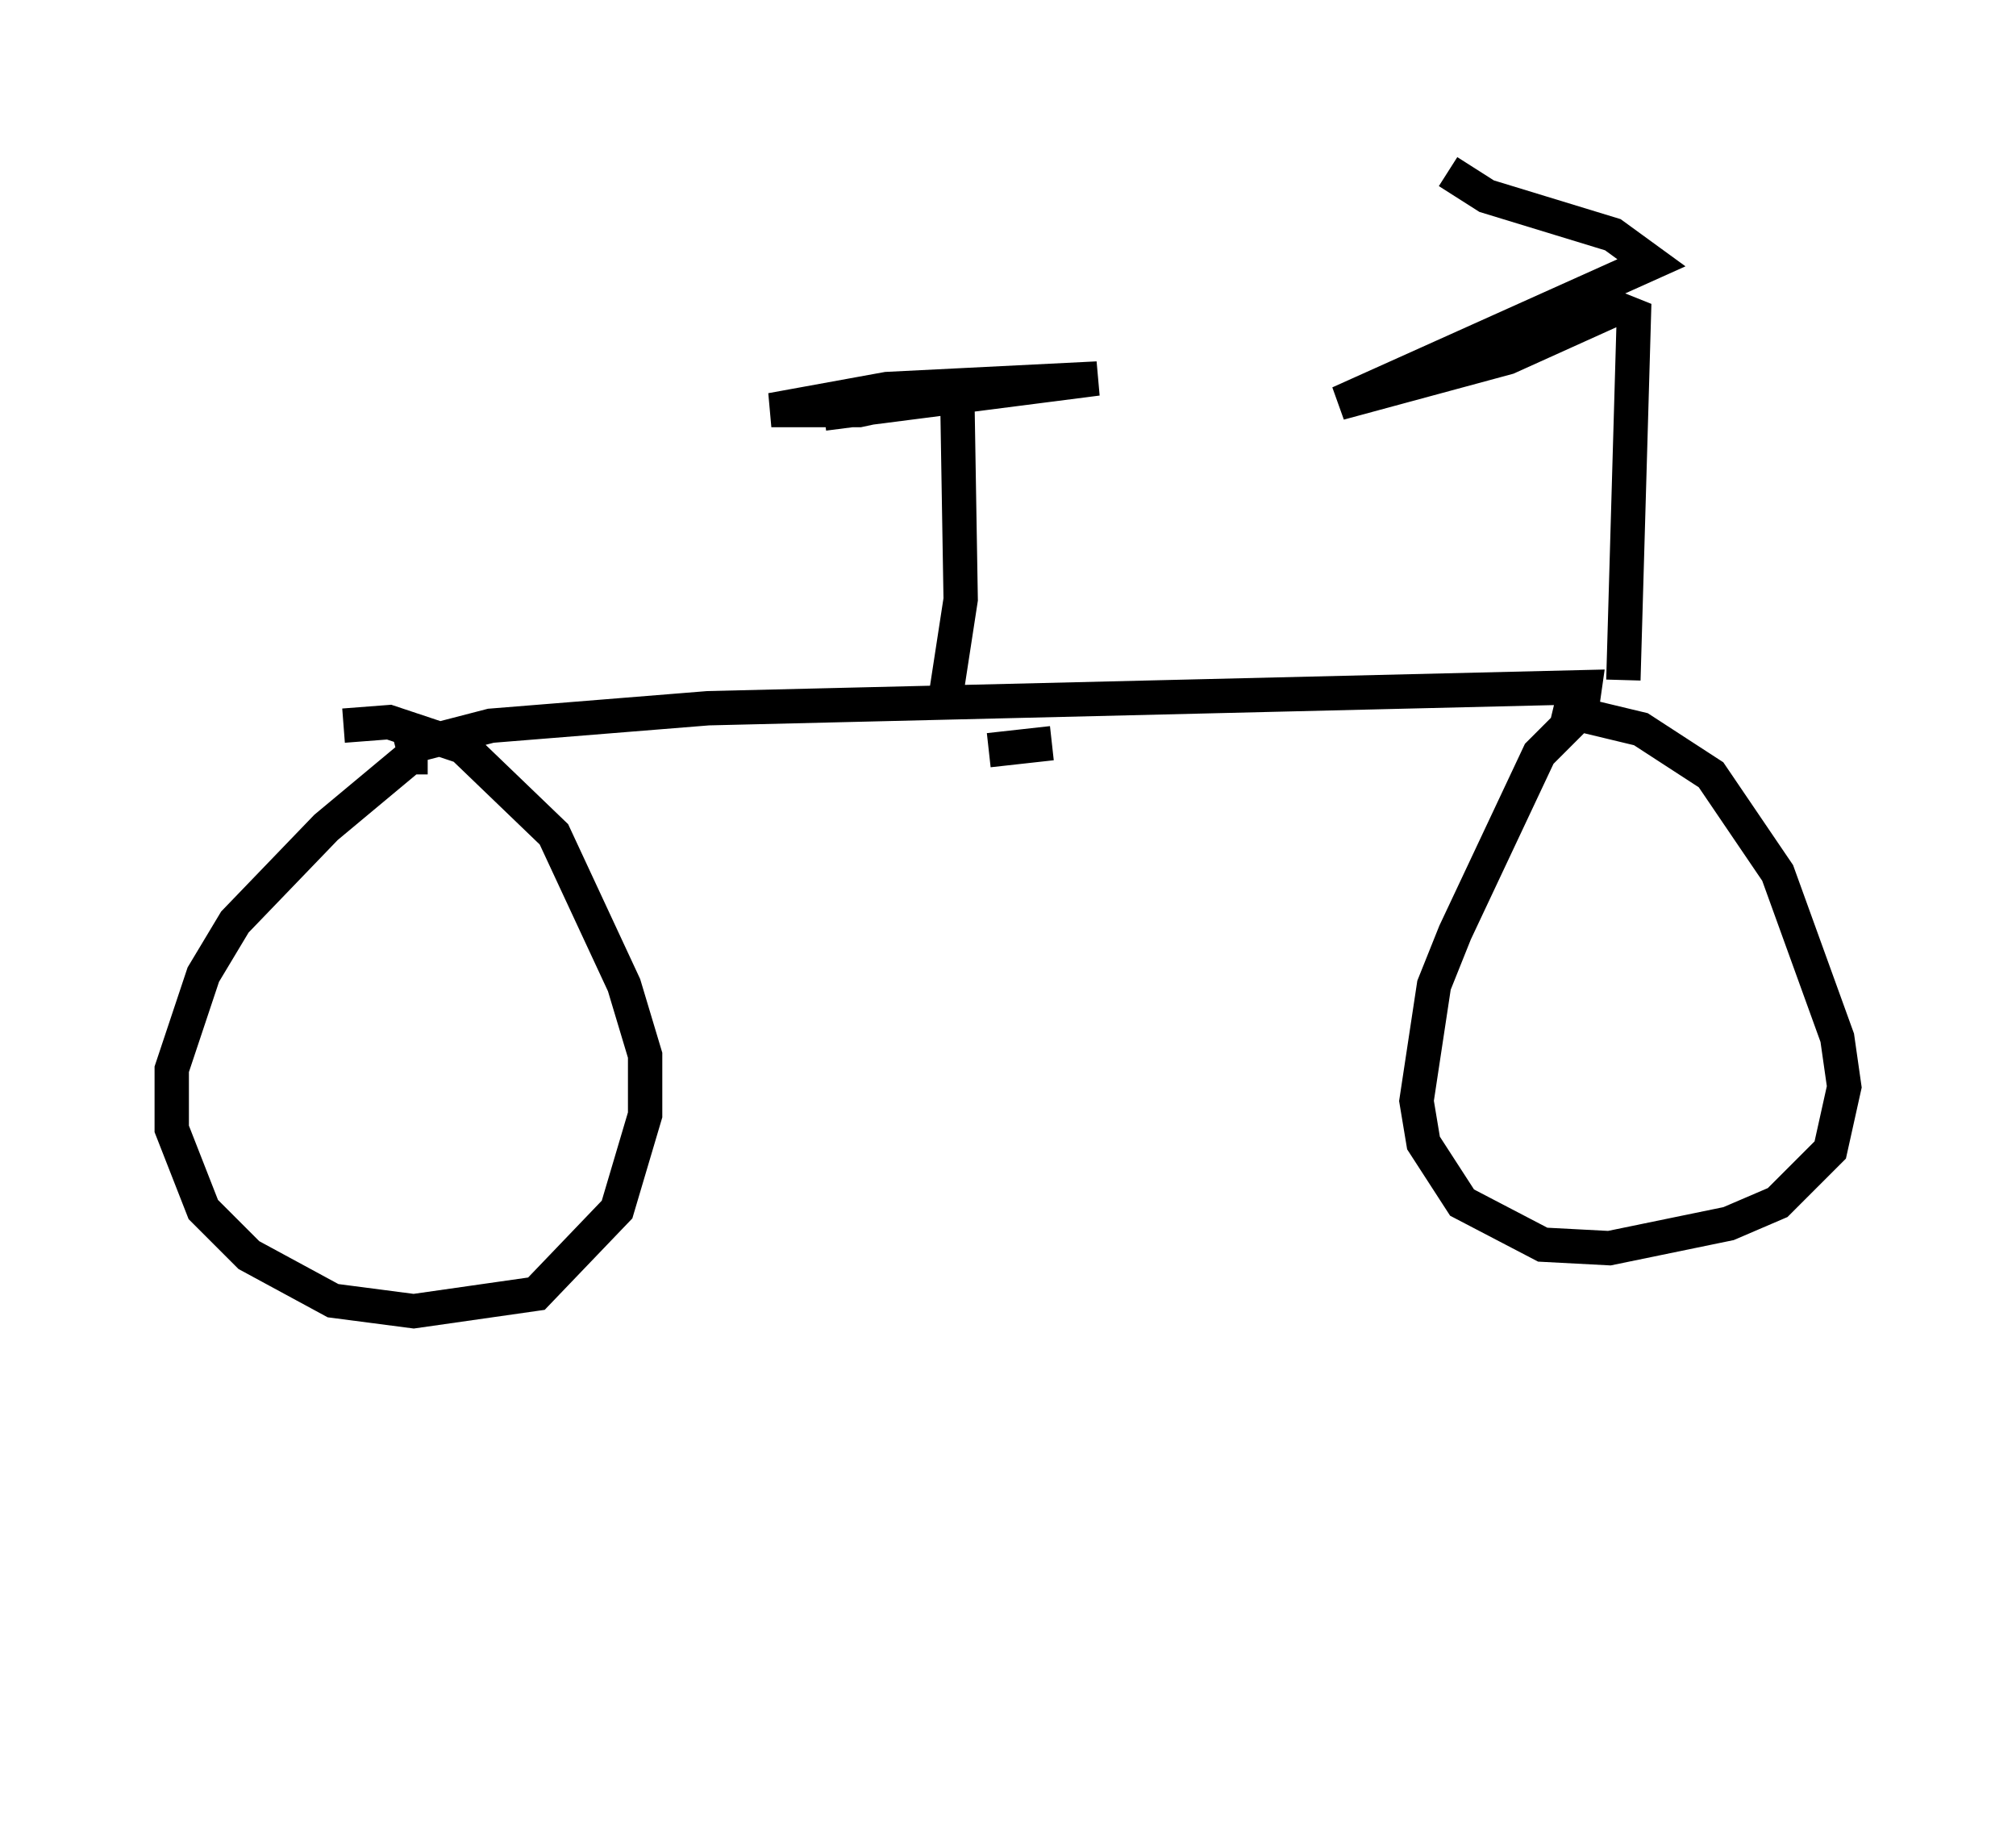 <?xml version="1.0" encoding="utf-8" ?>
<svg baseProfile="full" height="53.488" version="1.1" width="58.694" xmlns="http://www.w3.org/2000/svg" xmlns:ev="http://www.w3.org/2001/xml-events" xmlns:xlink="http://www.w3.org/1999/xlink"><defs /><rect fill="white" height="53.488" width="58.694" x="0" y="0" /><path d="M33.686, 48.488 m0.0, 0.0 m-22.152, -26.644 l2.756, -0.715 6.329, -0.51 l25.521, -0.613 -0.102, 0.715 l-1.225, 1.225 -2.45, 5.206 l-0.613, 1.531 -0.51, 3.369 l0.204, 1.225 1.123, 1.735 l2.348, 1.225 1.94, 0.102 l3.471, -0.715 1.429, -0.613 l1.531, -1.531 0.408, -1.838 l-0.204, -1.429 -1.735, -4.798 l-1.94, -2.858 -2.042, -1.327 l-2.552, -0.613 m-32.769, 1.429 l-0.51, 0.0 -2.45, 2.042 l-2.654, 2.756 -0.919, 1.531 l-0.919, 2.756 0.0, 1.735 l0.919, 2.348 1.327, 1.327 l2.45, 1.327 2.348, 0.306 l3.573, -0.51 2.348, -2.45 l0.817, -2.756 0.0, -1.735 l-0.613, -2.042 -2.042, -4.39 l-2.654, -2.552 -2.144, -0.715 l-1.327, 0.102 m37.261, -1.327 l0.306, -10.617 -0.51, -0.204 l-3.165, 1.429 -4.9, 1.327 l9.086, -4.083 -1.123, -0.817 l-3.675, -1.123 -1.123, -0.715 m-14.598, 15.109 l0.408, -2.654 -0.102, -6.125 l-2.858, 0.613 -2.552, 0.0 l3.369, -0.613 6.125, -0.306 l-7.963, 1.021 m4.696, 9.494 l0.0, 0.0 m1.94, 0.102 l-1.838, 0.204 " fill="none" stroke="black" stroke-width="1" /></svg>